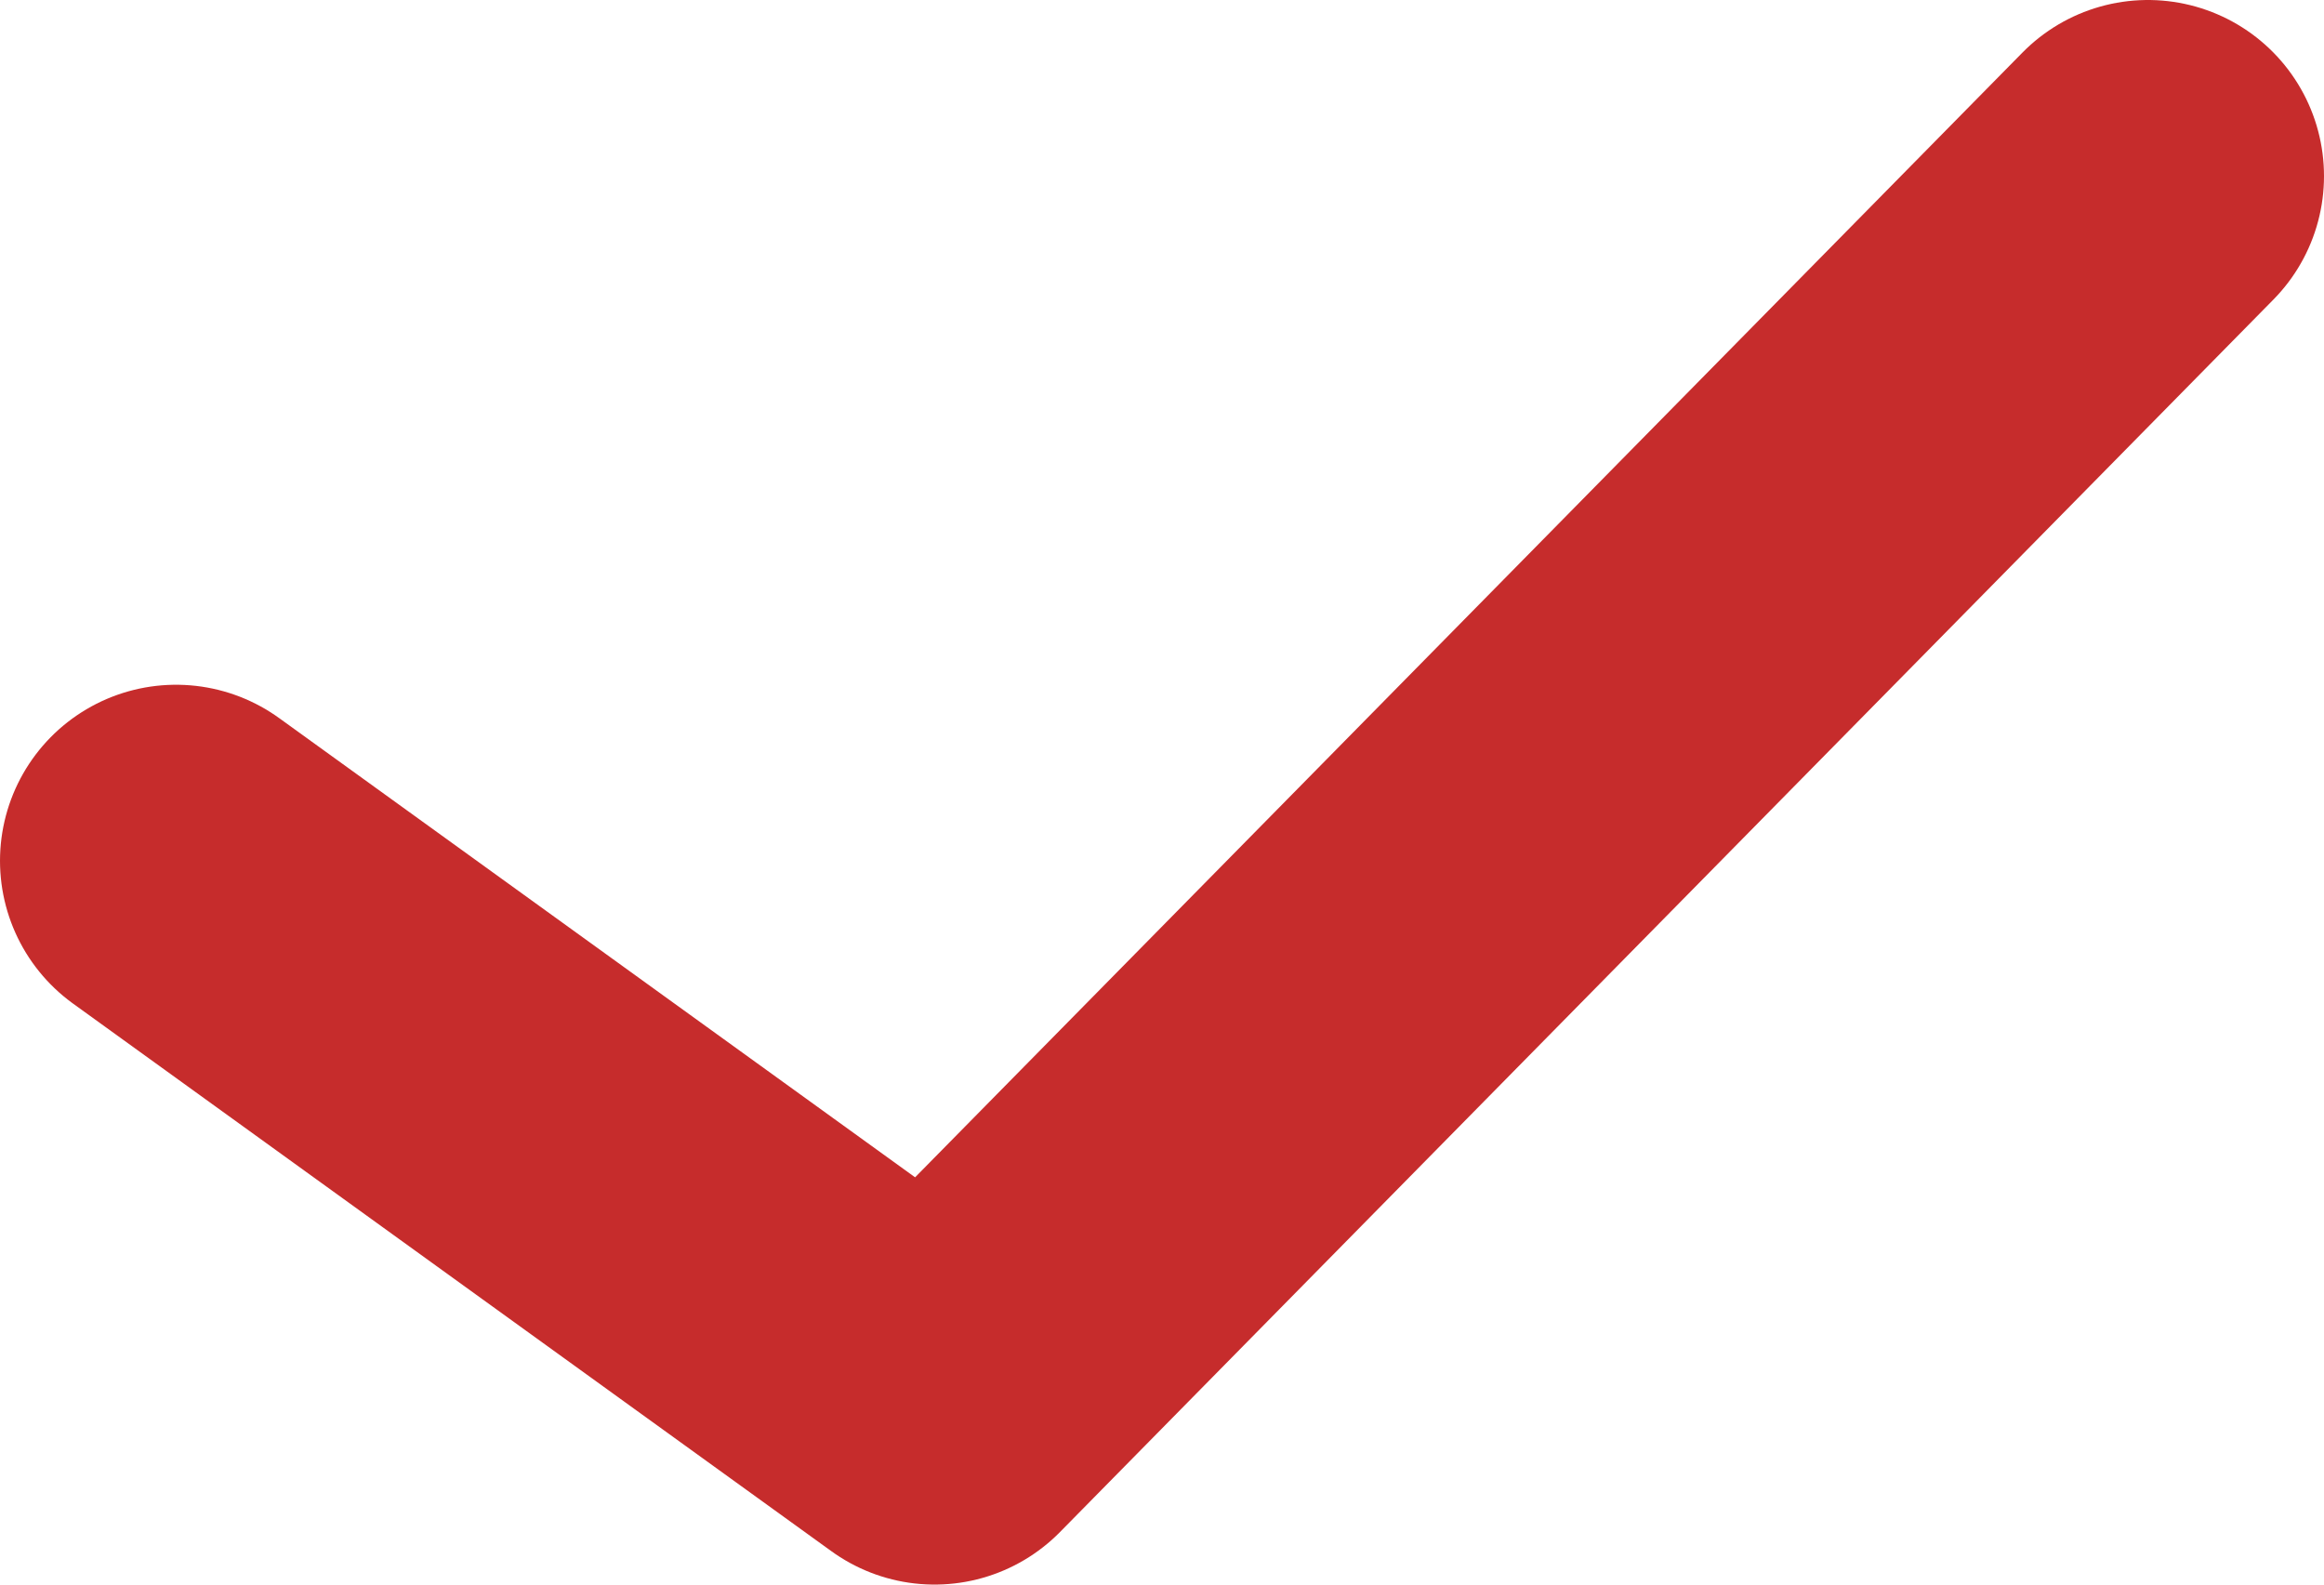 <svg width="66" height="45" viewBox="0 0 66 45" fill="none" xmlns="http://www.w3.org/2000/svg">
<path d="M5 24.446L26.54 40L61 5" stroke="#C62C2C" stroke-width="10" stroke-linecap="round" stroke-linejoin="round"/>
</svg>
